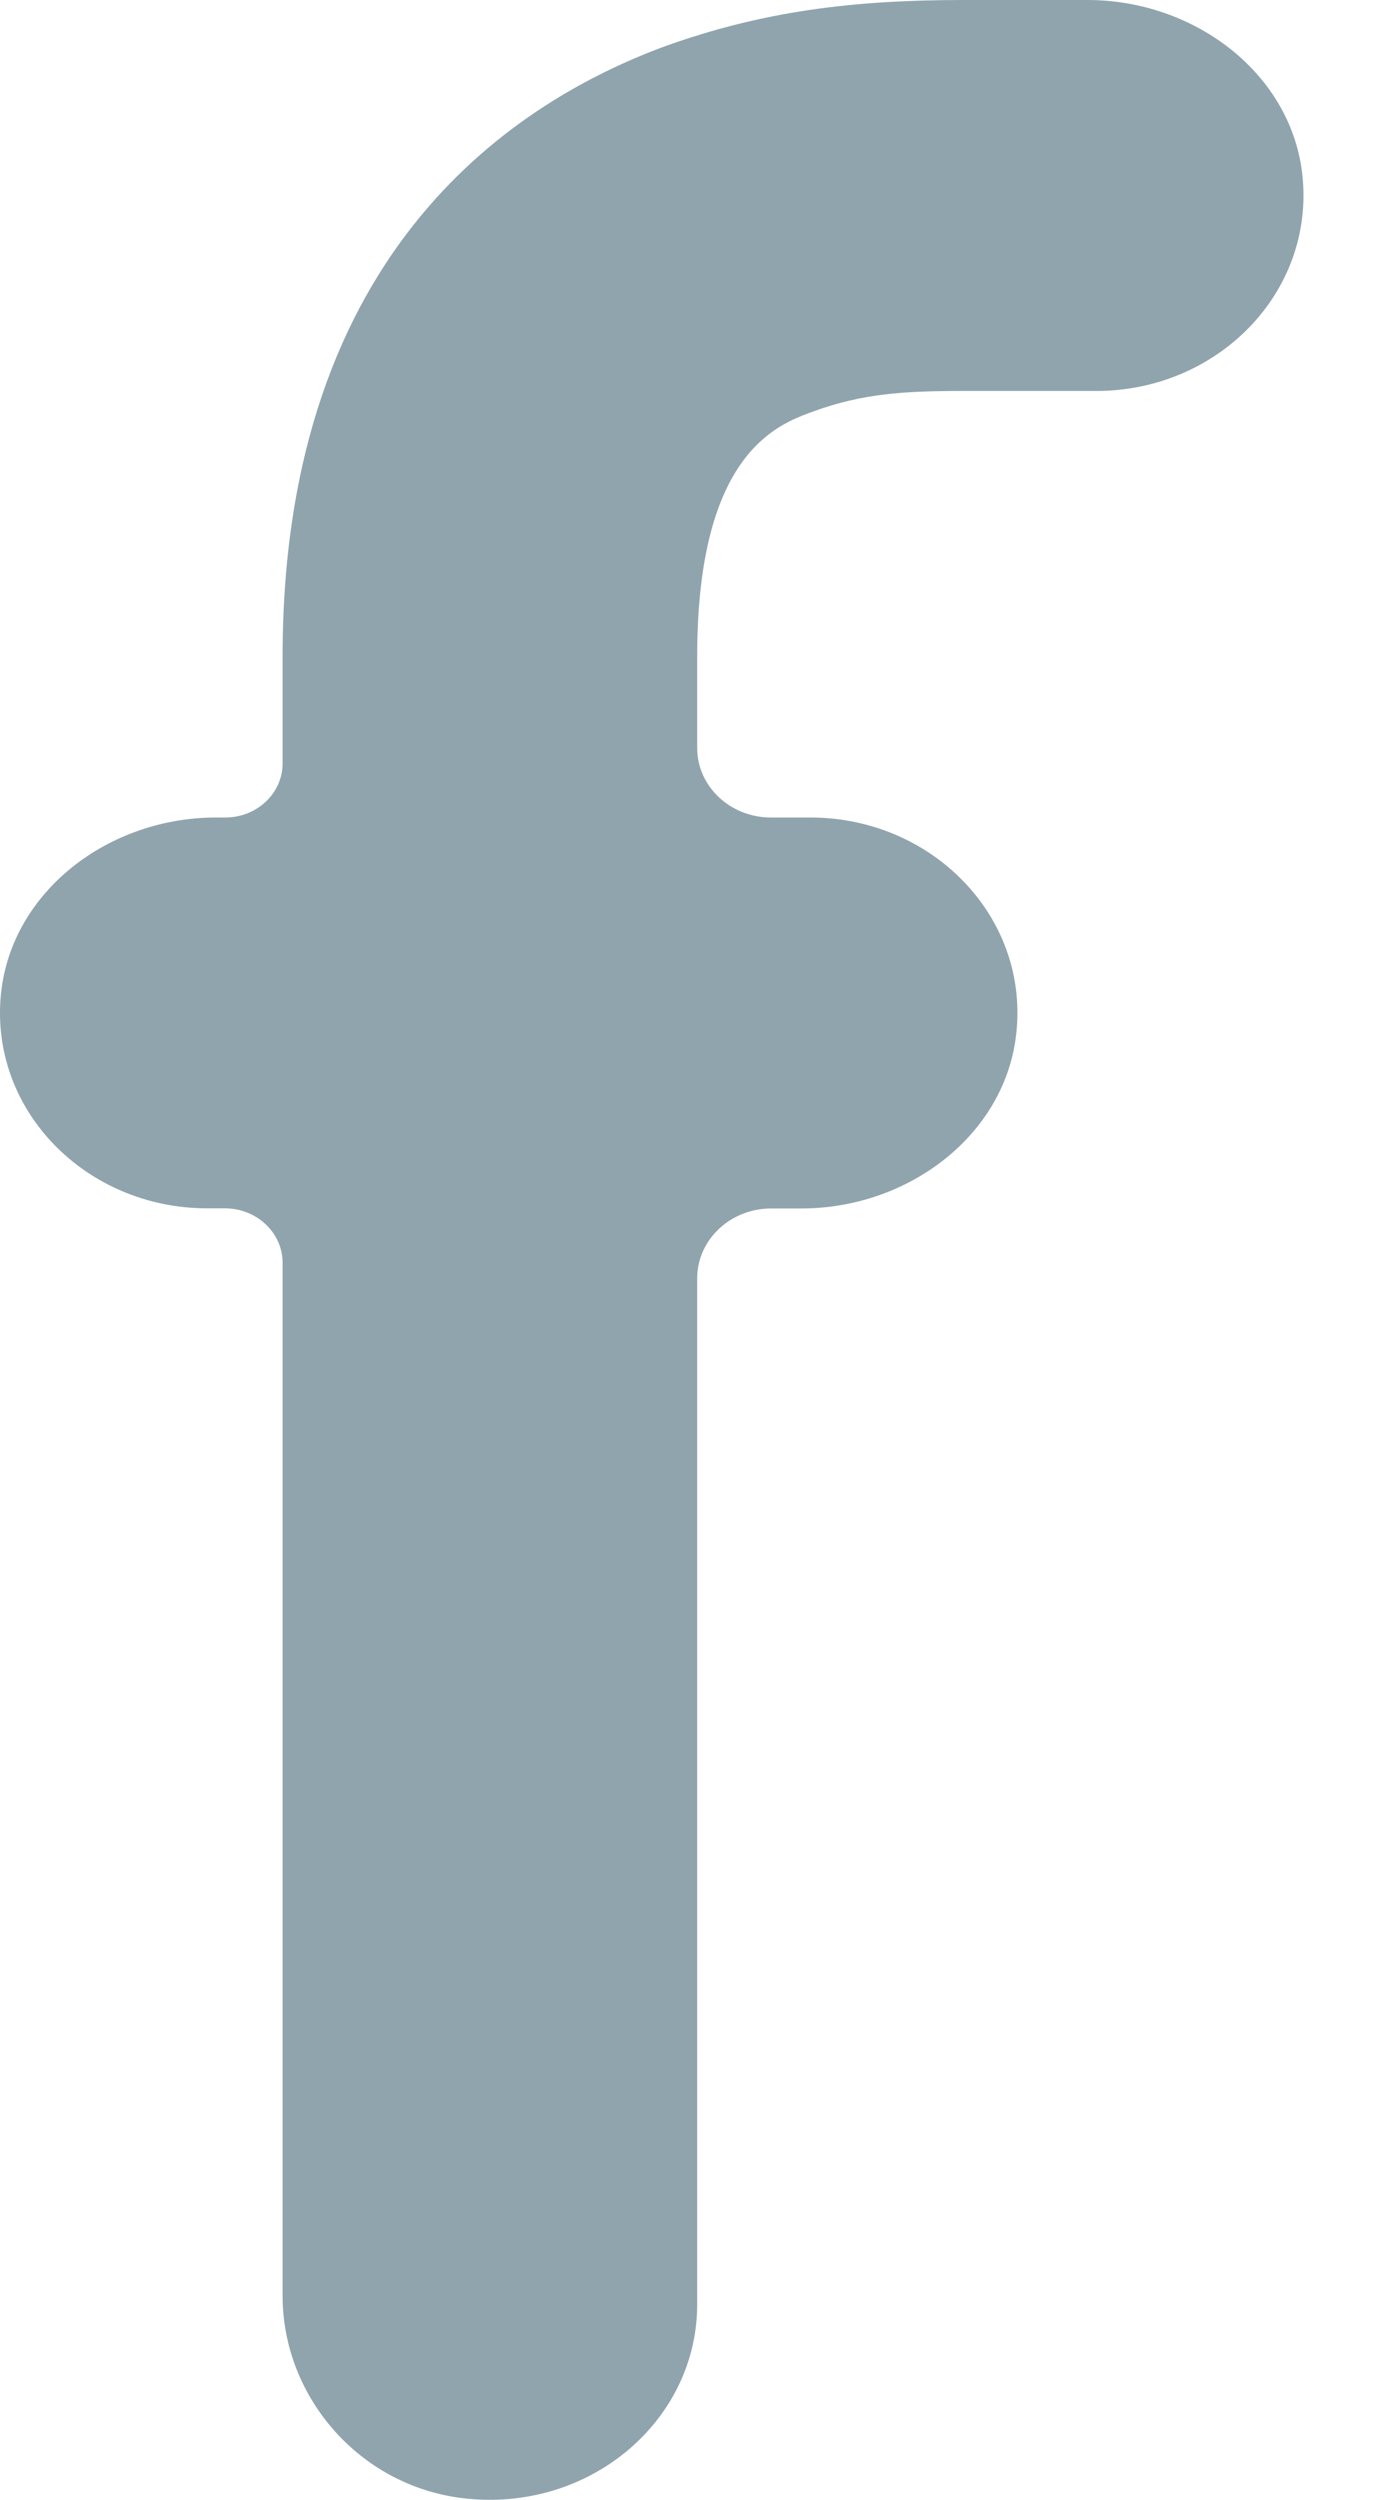 <svg xmlns="http://www.w3.org/2000/svg" width="10" height="18"><path fill="#90A4AE" fill-rule="evenodd" d="M7.834 0H6.94c-.793 0-1.447.08-2.157.336-1.03.382-2.747 1.431-2.747 4.39v.77c0 .216-.185.39-.413.39h-.066c-.78 0-1.476.537-1.55 1.27C-.078 7.994.62 8.7 1.493 8.7h.127c.23 0 .416.176.416.392v7.439c0 .735.57 1.392 1.346 1.461.891.08 1.641-.577 1.641-1.4V9.204c0-.278.239-.503.533-.503h.217c.78 0 1.477-.538 1.55-1.27.086-.839-.613-1.545-1.485-1.545h-.284c-.293 0-.531-.224-.531-.5v-.66c0-1.482.594-1.674.84-1.765.355-.128.649-.146 1.077-.146h.958c.873 0 1.571-.706 1.486-1.546C9.31.537 8.614 0 7.834 0"/></svg>